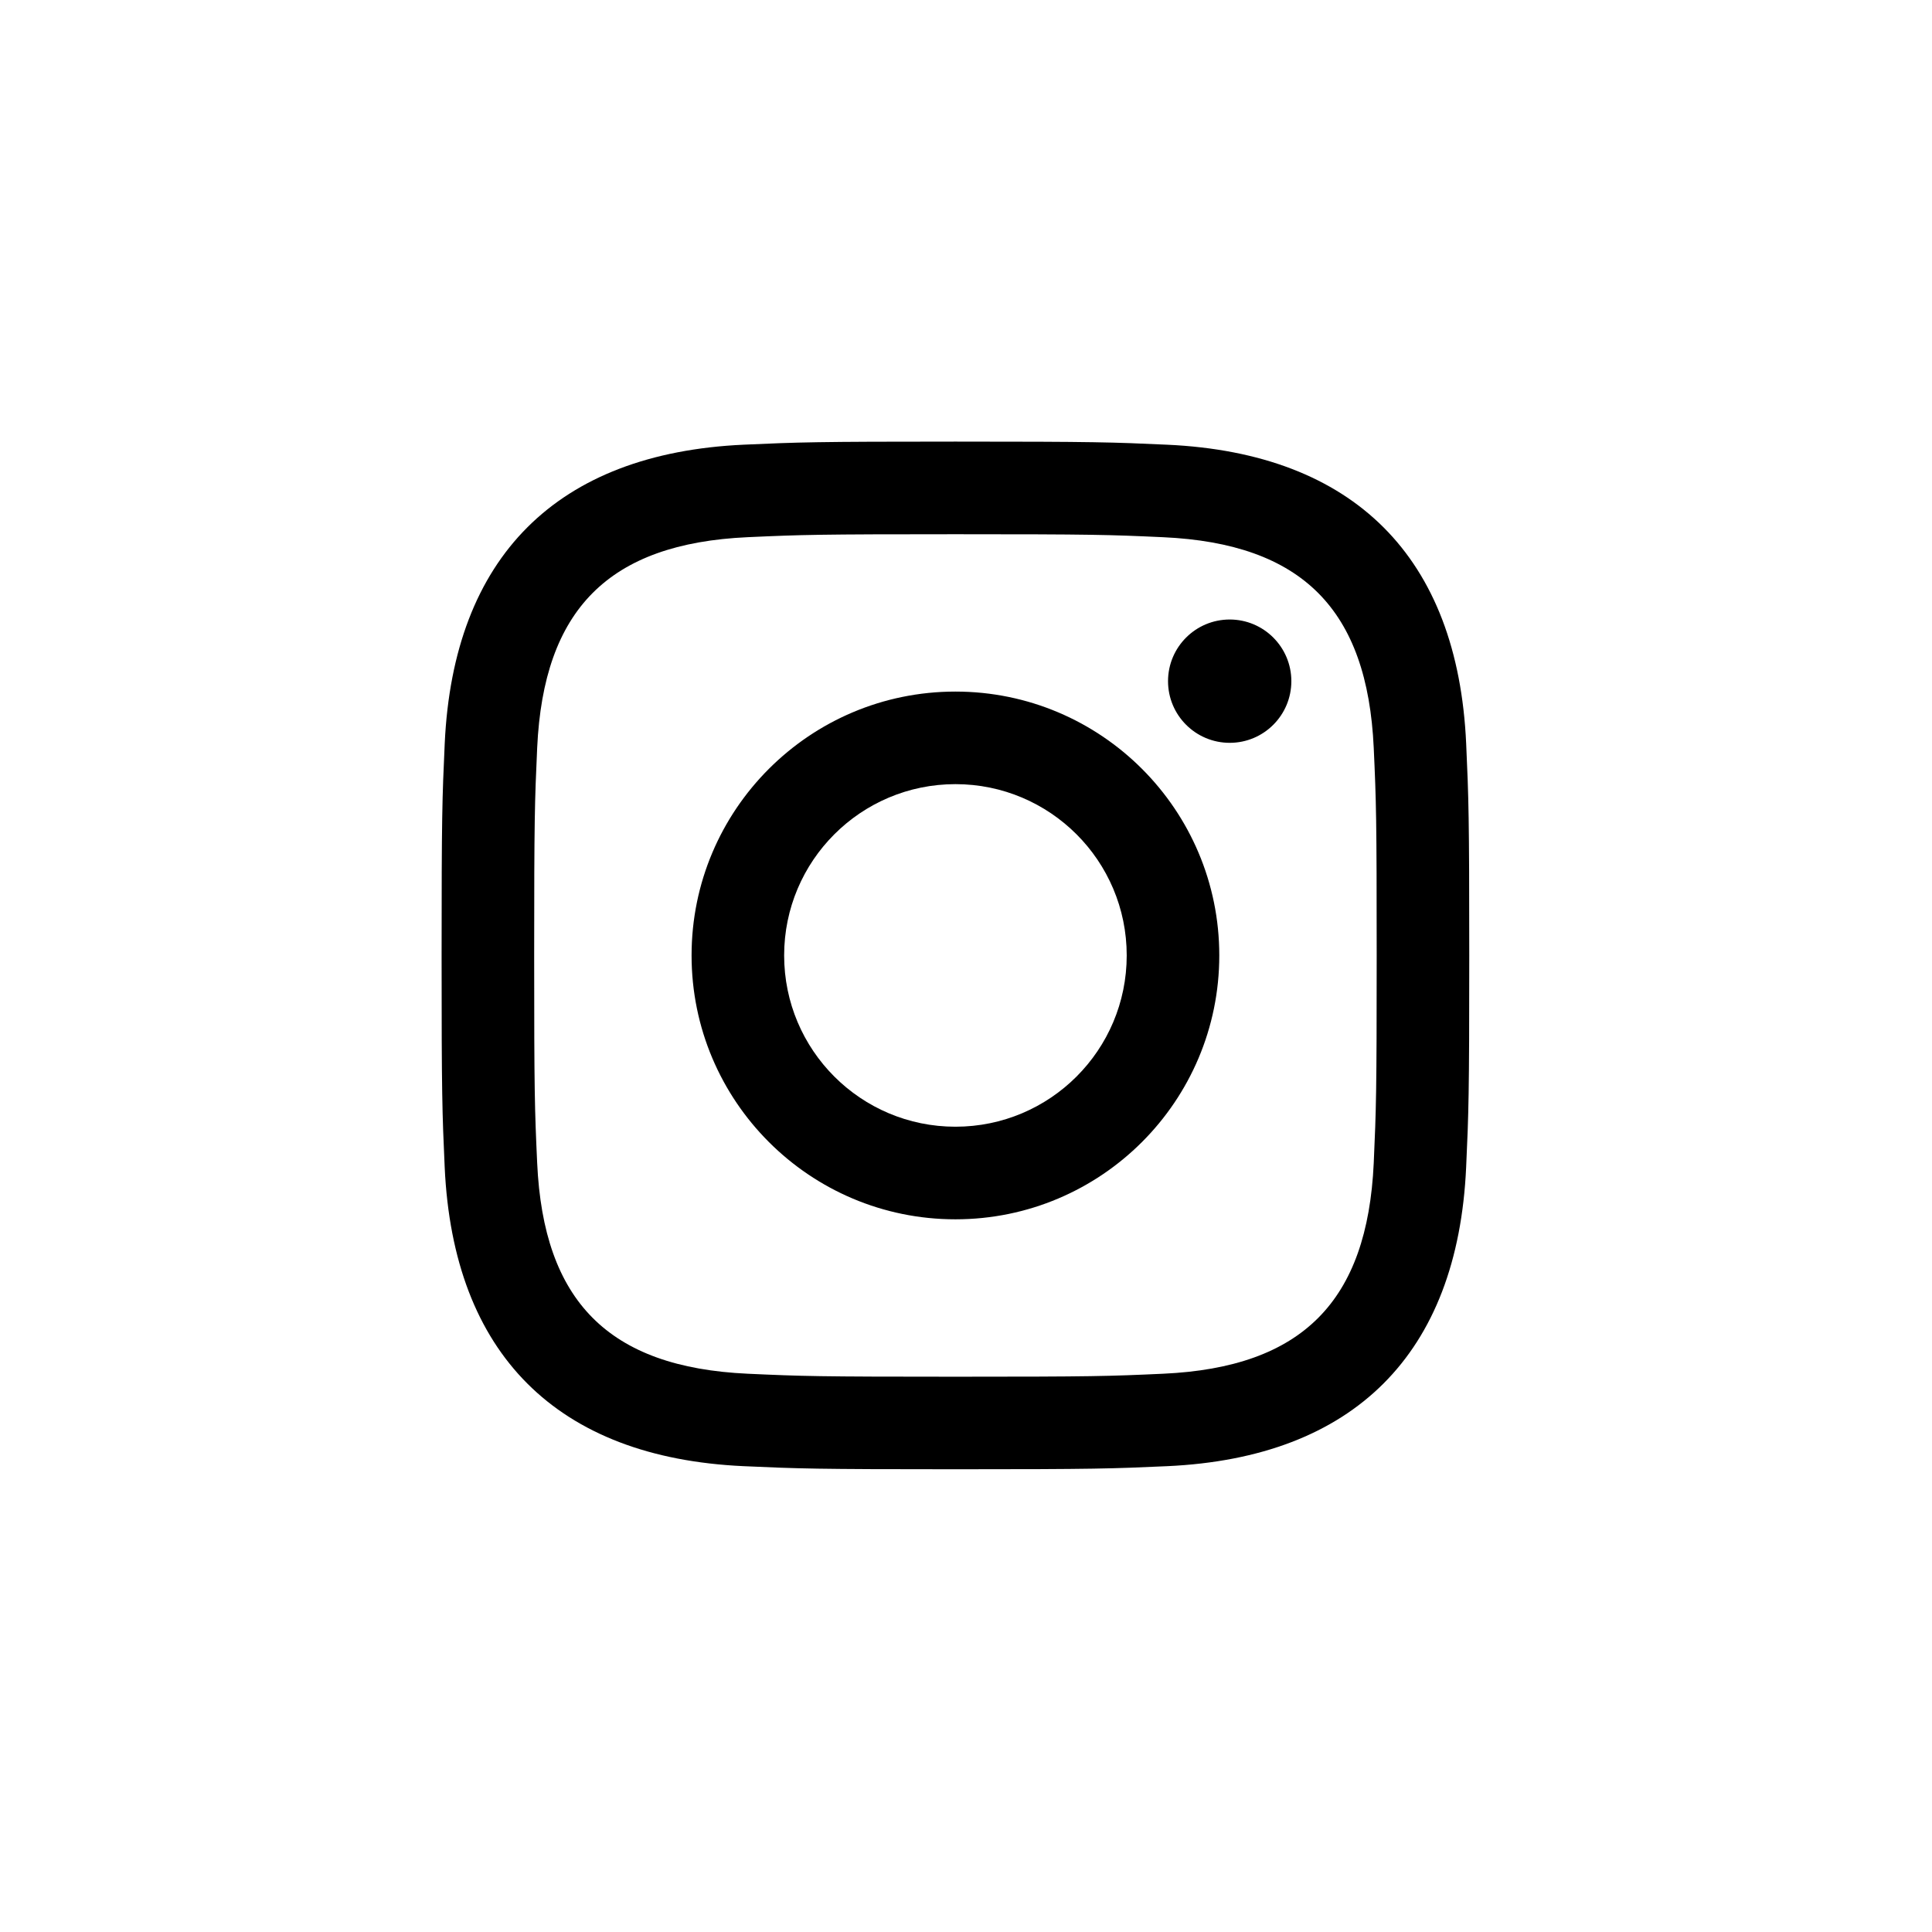 <svg xmlns="http://www.w3.org/2000/svg" width="70" height="70" viewBox="0 0 70 70">
  <path fill="#000000" d="M34.617,19.356 C39.588,19.356 40.177,19.374 42.141,19.464 C47.187,19.694 49.543,22.088 49.773,27.096 C49.863,29.058 49.88,29.648 49.88,34.619 C49.88,39.591 49.861,40.179 49.773,42.141 C49.542,47.145 47.191,49.543 42.141,49.773 C40.177,49.863 39.591,49.881 34.617,49.881 C29.646,49.881 29.057,49.863 27.094,49.773 C22.037,49.542 19.692,47.137 19.463,42.14 C19.373,40.177 19.354,39.589 19.354,34.617 C19.354,29.646 19.374,29.058 19.463,27.094 C19.694,22.088 22.044,19.692 27.094,19.463 C29.058,19.374 29.646,19.356 34.617,19.356 L34.617,19.356 Z M34.617,16 C29.561,16 28.928,16.022 26.942,16.112 C20.181,16.422 16.424,20.173 16.113,26.941 C16.022,28.928 16,29.561 16,34.617 C16,39.673 16.022,40.308 16.112,42.293 C16.422,49.055 20.173,52.812 26.941,53.122 C28.928,53.212 29.561,53.234 34.617,53.234 C39.673,53.234 40.308,53.212 42.293,53.122 C49.048,52.812 52.815,49.061 53.121,42.293 C53.212,40.308 53.234,39.673 53.234,34.617 C53.234,29.561 53.212,28.928 53.122,26.942 C52.818,20.187 49.062,16.424 42.295,16.113 C40.308,16.022 39.673,16 34.617,16 L34.617,16 Z M34.617,25.057 C29.338,25.057 25.057,29.338 25.057,34.617 C25.057,39.896 29.338,44.178 34.617,44.178 C39.896,44.178 44.177,39.898 44.177,34.617 C44.177,29.338 39.896,25.057 34.617,25.057 Z M34.617,40.823 C31.19,40.823 28.411,38.046 28.411,34.617 C28.411,31.19 31.19,28.411 34.617,28.411 C38.044,28.411 40.823,31.19 40.823,34.617 C40.823,38.046 38.044,40.823 34.617,40.823 Z M44.555,22.446 C43.32,22.446 42.32,23.447 42.32,24.68 C42.32,25.914 43.32,26.914 44.555,26.914 C45.789,26.914 46.788,25.914 46.788,24.68 C46.788,23.447 45.789,22.446 44.555,22.446 Z"/>
</svg>
